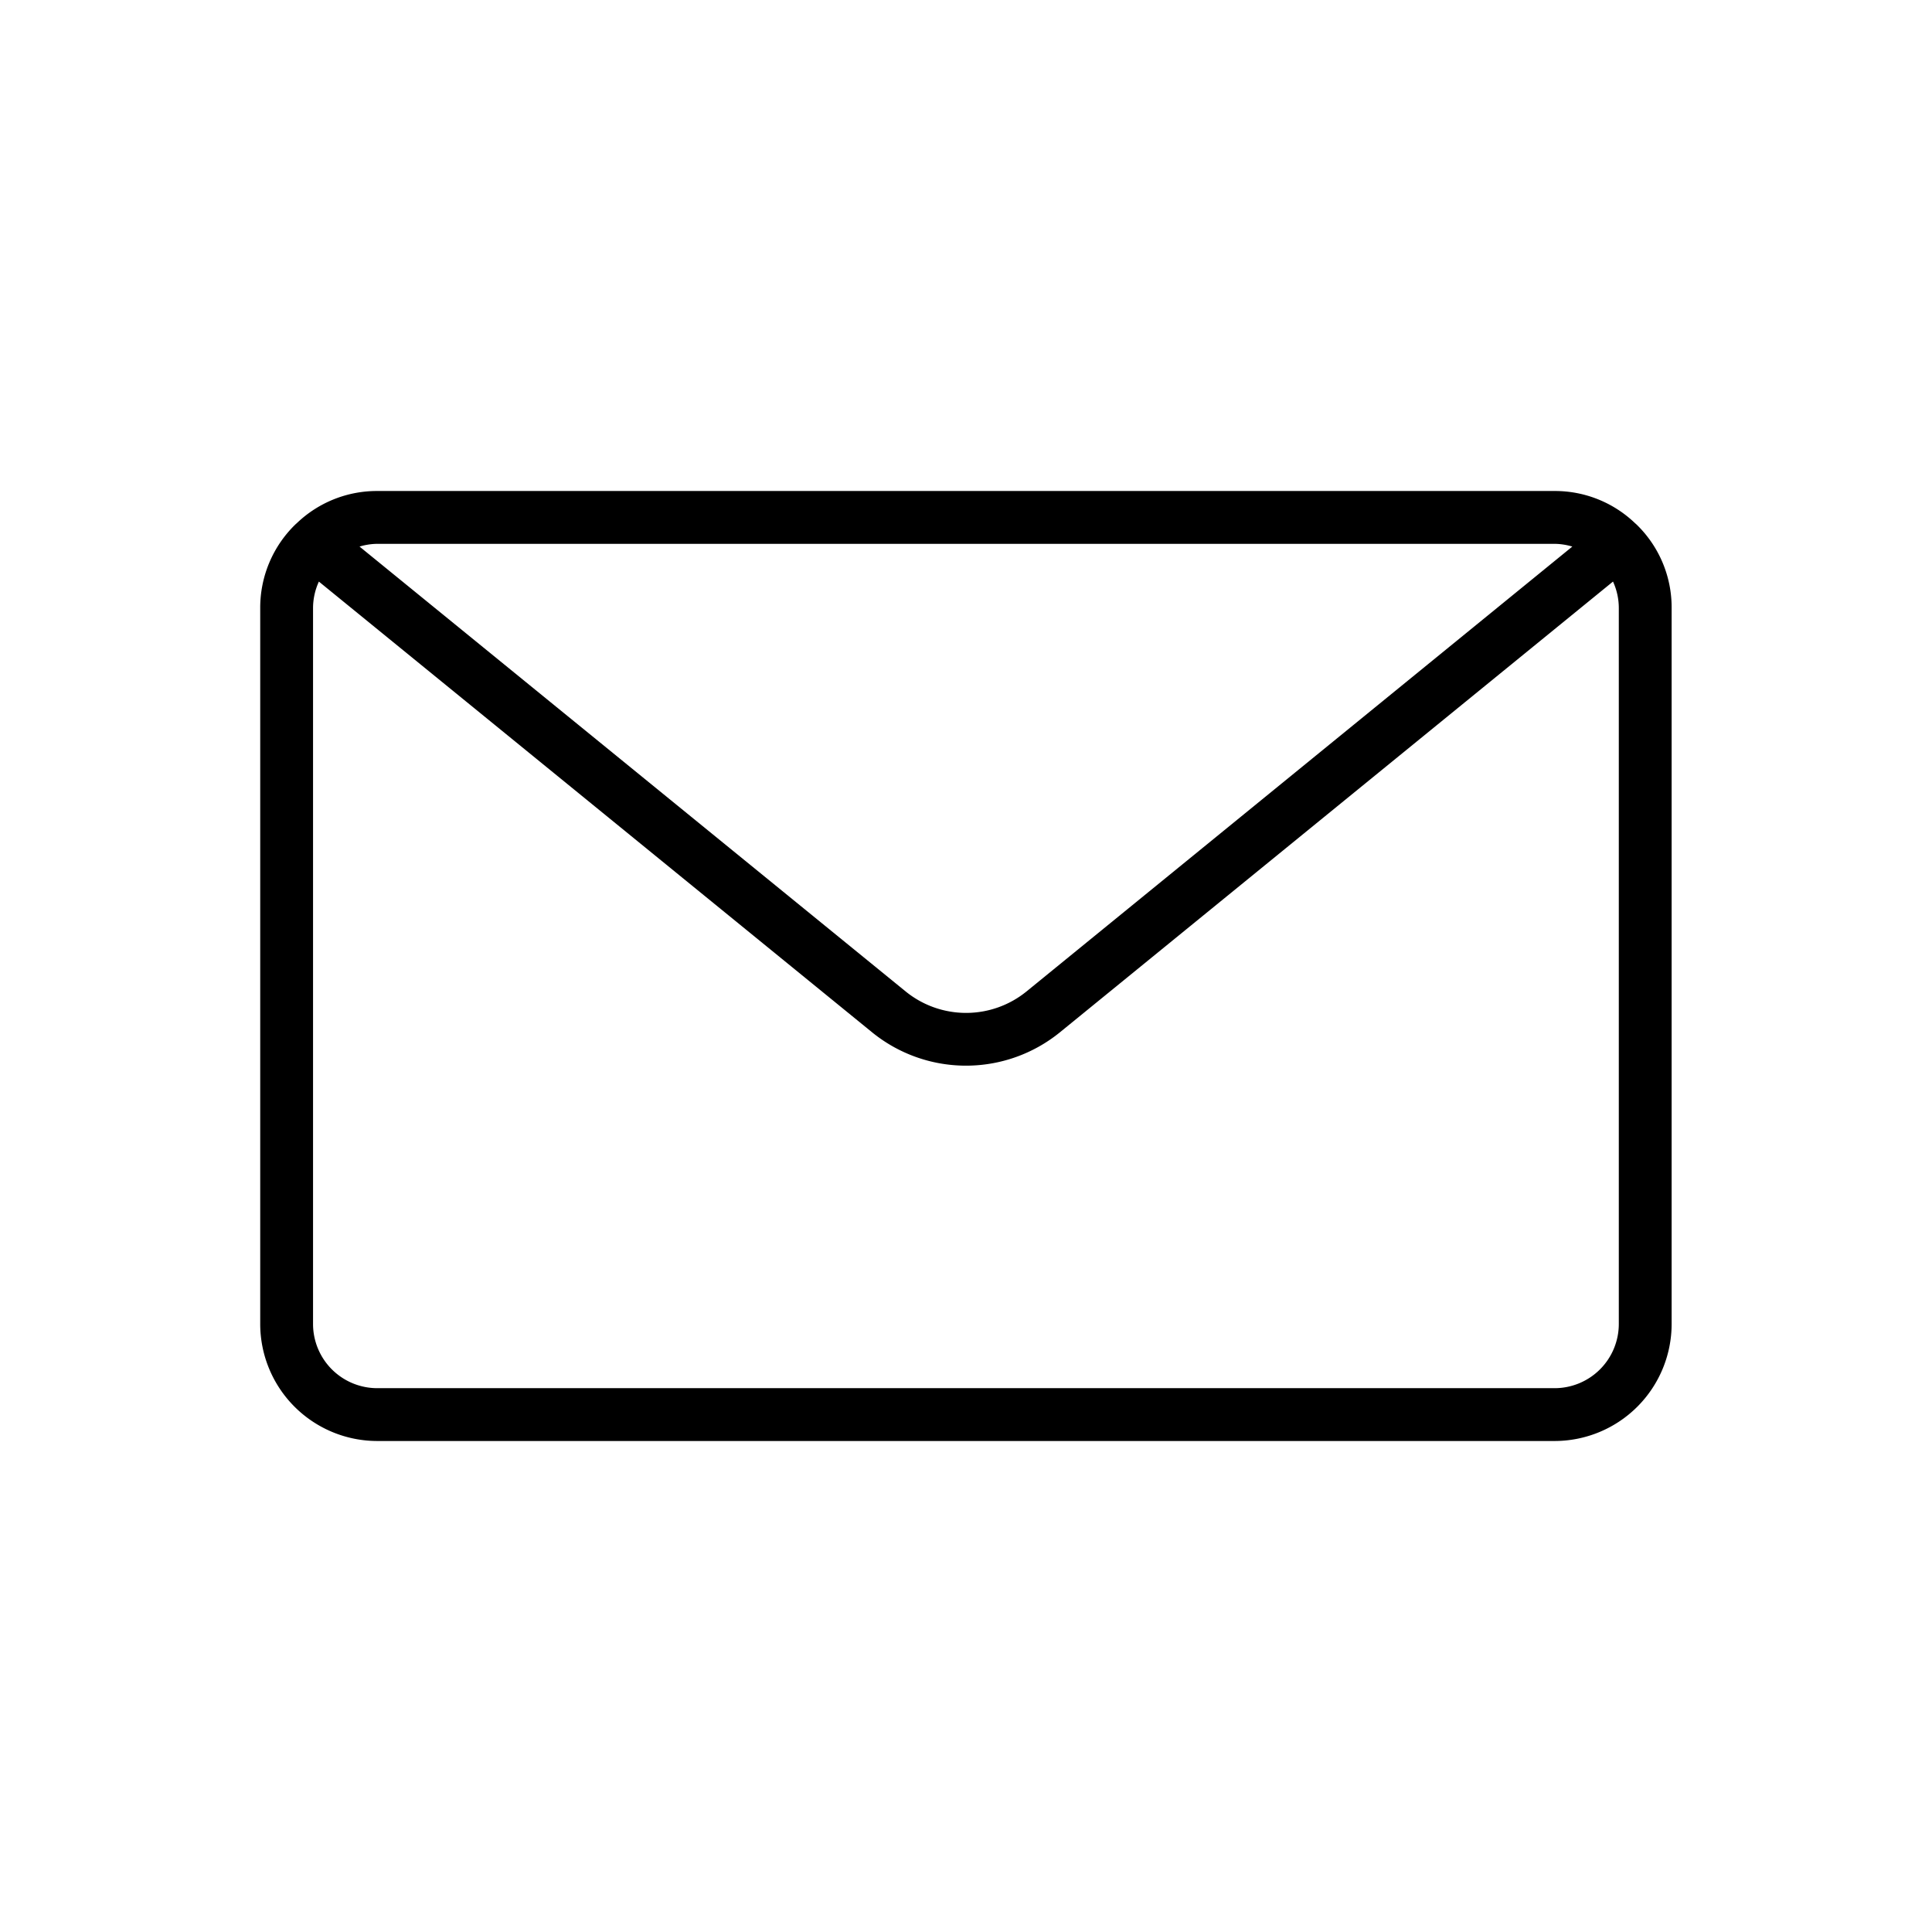 <svg
  viewBox="0 0 128 128"
  width="24"
  height="24"
  xmlns="http://www.w3.org/2000/svg"
>
  <path d="m108.432 34.757c-.039-.039-.083-.073-.123-.111a7.663 7.663 0 0 0 -5.309-2.116h-78.01a7.662 7.662 0 0 0 -5.306 2.113c-.038.037-.08.069-.118.106a7.692 7.692 0 0 0 -2.326 5.531v47.44a7.759 7.759 0 0 0 7.75 7.75h78.01a7.759 7.759 0 0 0 7.75-7.75v-47.44a7.648 7.648 0 0 0 -2.318-5.523zm-5.432 1.273a4.242 4.242 0 0 1 1.17.182l-36.17 29.481a6.349 6.349 0 0 1 -7.99 0l-36.19-29.481a4.236 4.236 0 0 1 1.17-.182zm4.25 51.69a4.255 4.255 0 0 1 -4.25 4.25h-78.01a4.255 4.255 0 0 1 -4.25-4.25v-47.44a4.217 4.217 0 0 1 .387-1.748l36.667 29.874a9.864 9.864 0 0 0 12.412 0l36.66-29.876a4.218 4.218 0 0 1 .384 1.75z" />
</svg>